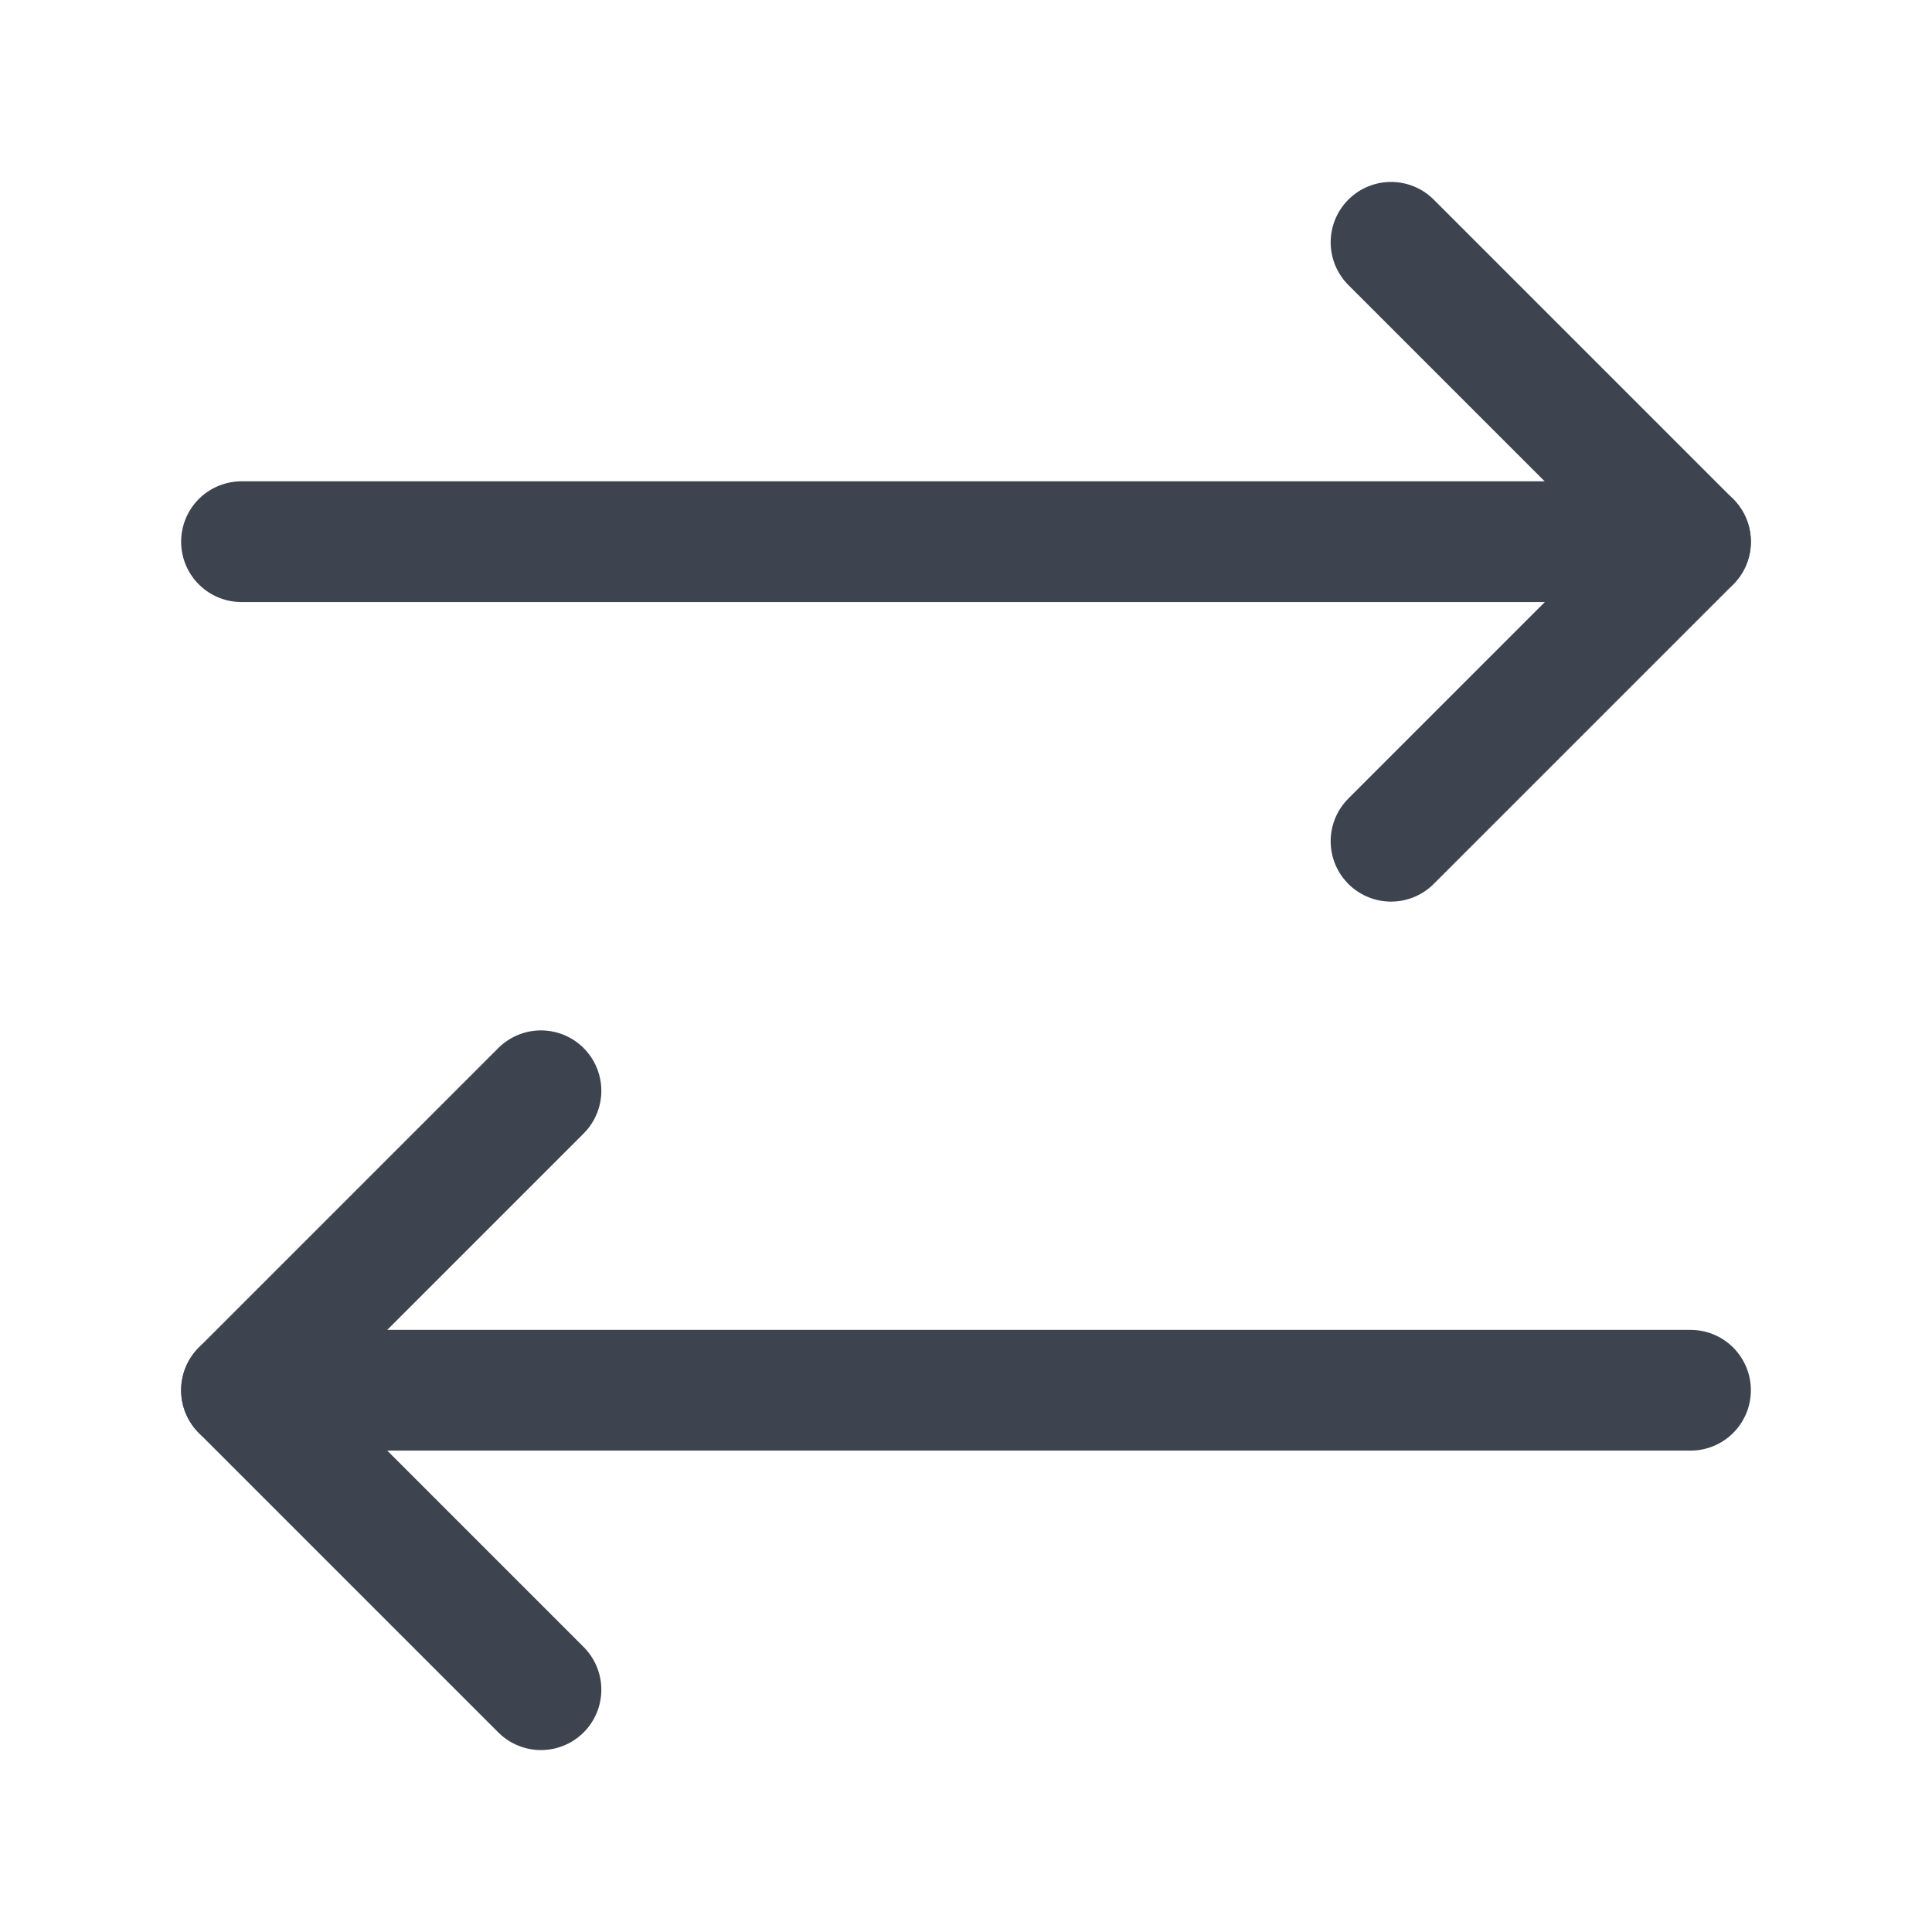 <svg width="24" height="24" viewBox="0 0 24 24" fill="none" xmlns="http://www.w3.org/2000/svg">
<path d="M17.28 10.45L21 6.73L17.28 3.01" stroke="#3D444F" stroke-width="1.5" stroke-linecap="round" stroke-linejoin="round"/>
<path d="M3 6.729H21" stroke="#3D444F" stroke-width="1.5" stroke-linecap="round" stroke-linejoin="round"/>
<path d="M6.72 13.55L3 17.27L6.72 20.99" stroke="#3D444F" stroke-width="1.5" stroke-linecap="round" stroke-linejoin="round"/>
<path d="M21 17.27H3" stroke="#3D444F" stroke-width="1.5" stroke-linecap="round" stroke-linejoin="round"/>
</svg>
